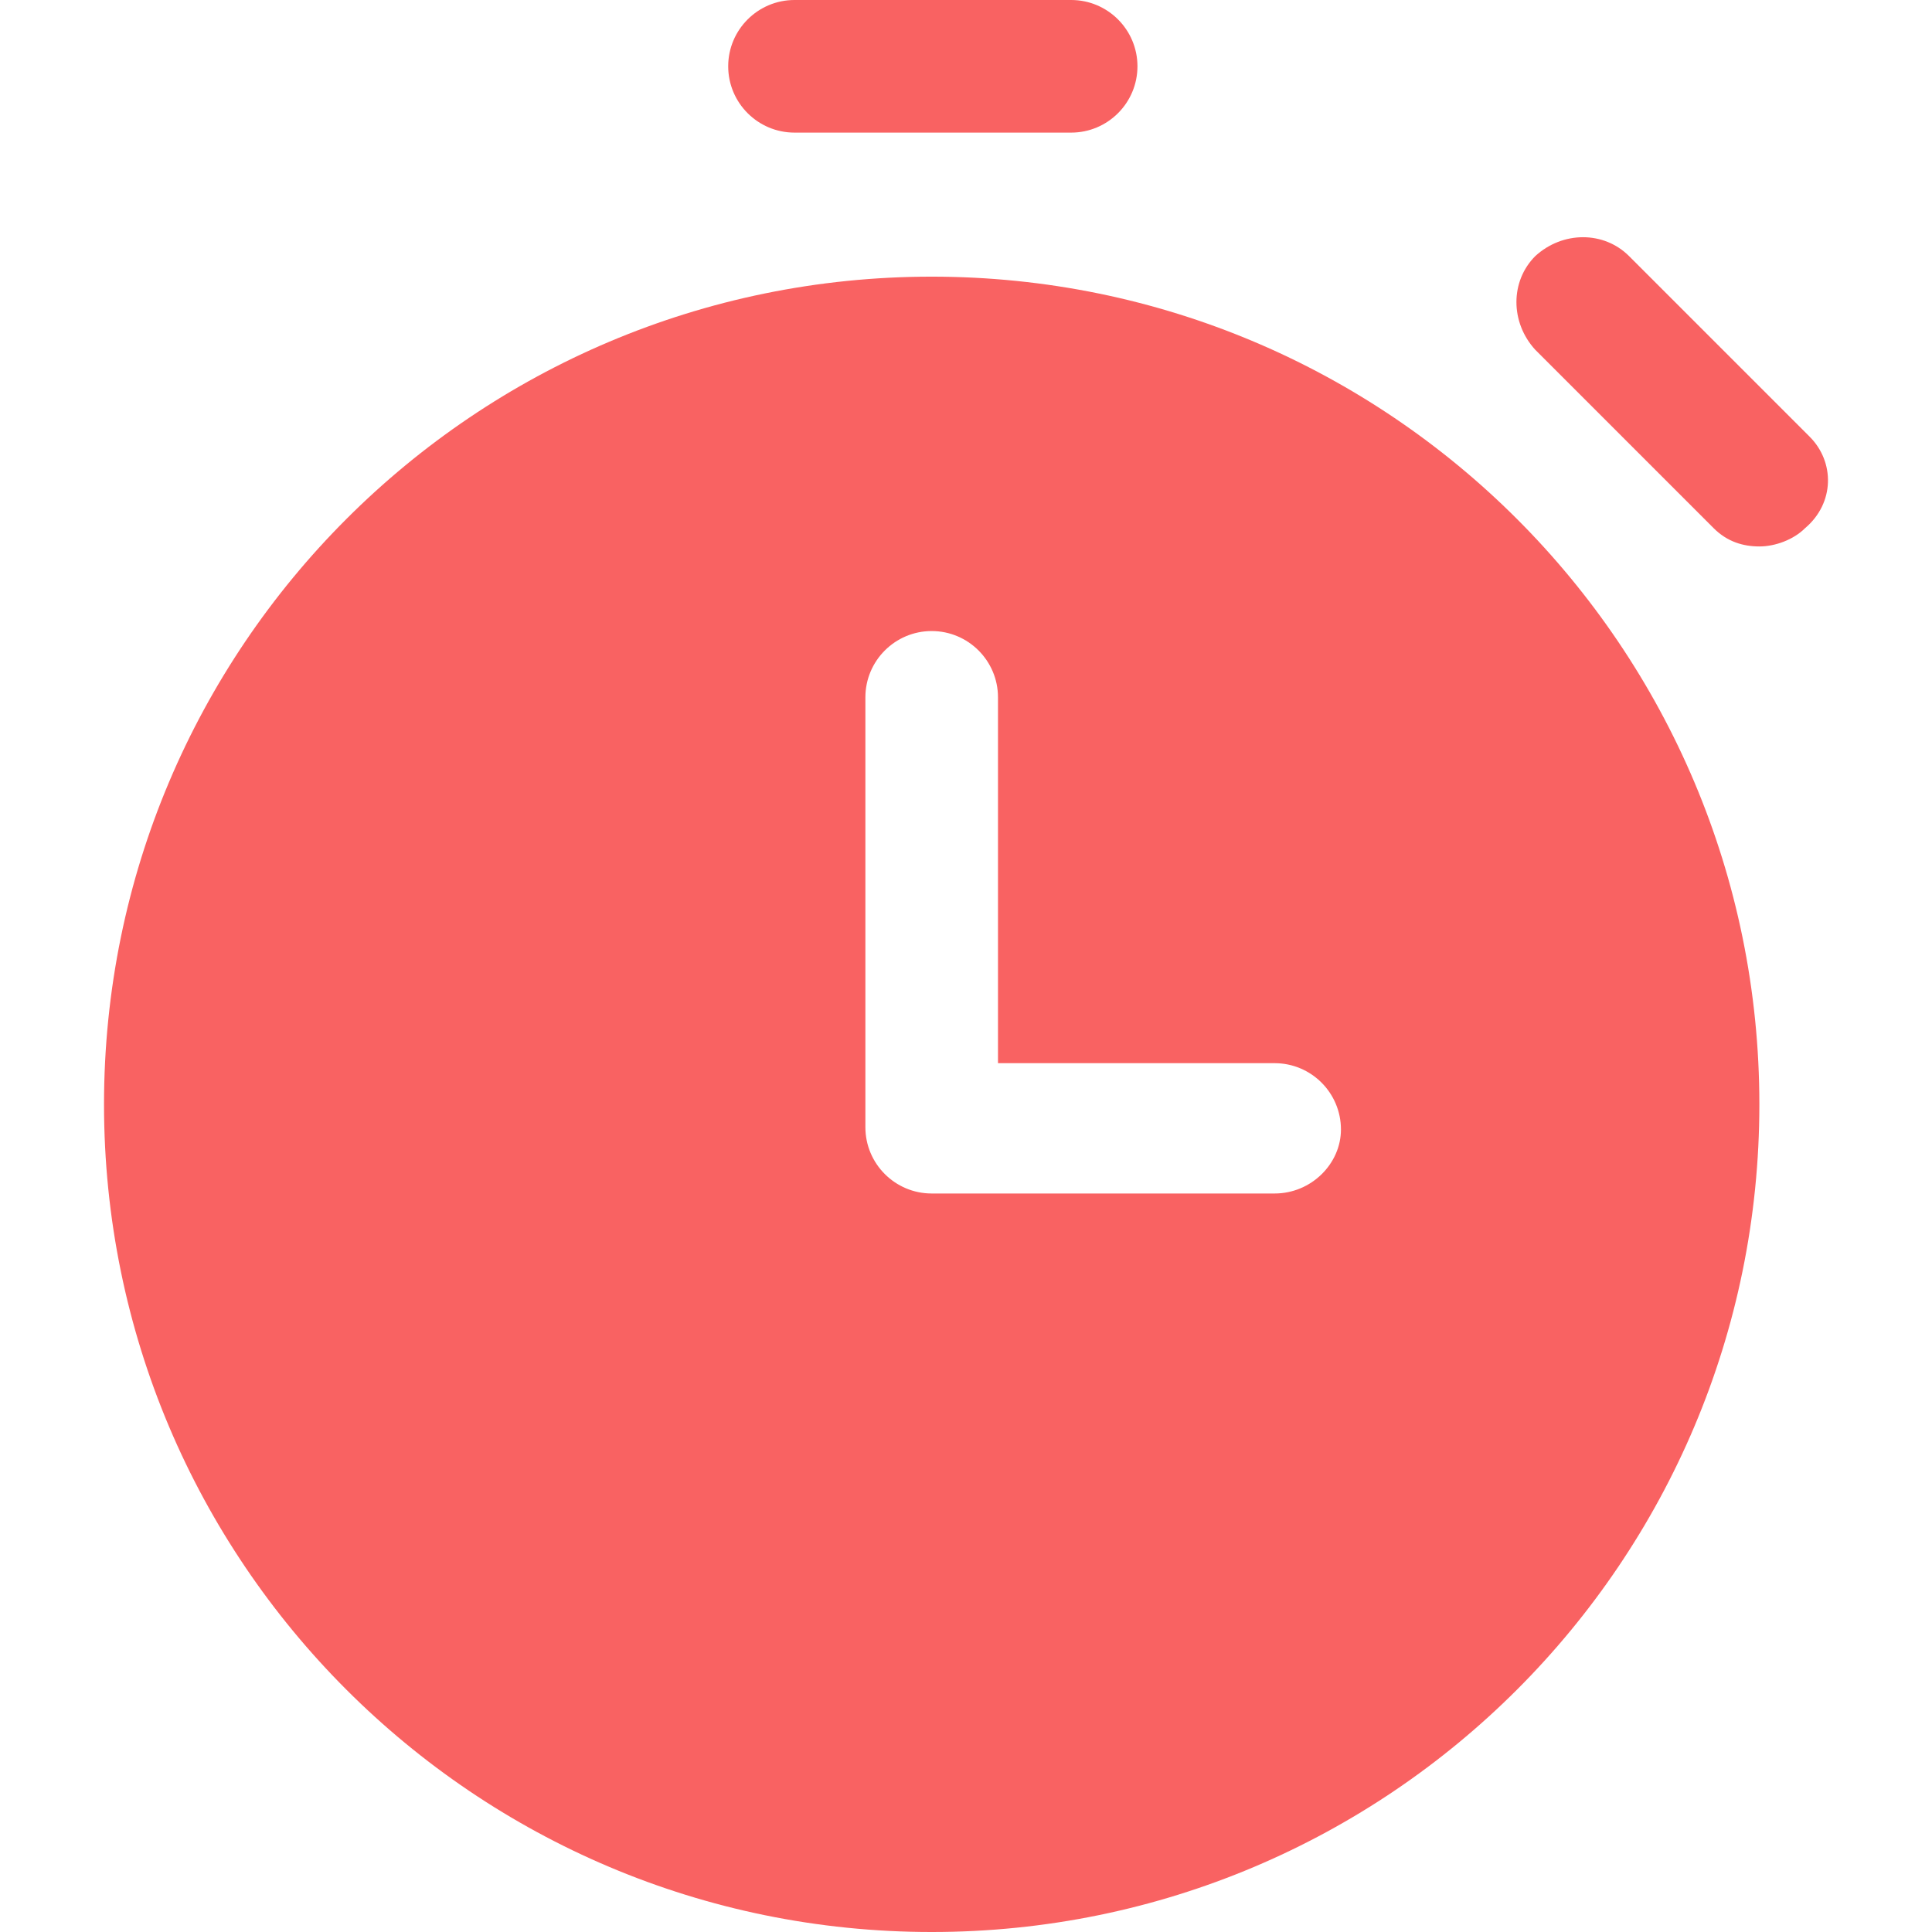 <?xml version="1.0" encoding="iso-8859-1"?>
<!-- Generator: Adobe Illustrator 19.0.0, SVG Export Plug-In . SVG Version: 6.00 Build 0)  -->
<svg version="1.1" id="Capa_1" xmlns="http://www.w3.org/2000/svg" xmlns:xlink="http://www.w3.org/1999/xlink" x="0px" y="0px"
	 viewBox="0 0 441.469 441.469" style="enable-background:new 0 0 441.469 441.469;" xml:space="preserve">
<g>
	<g>
		<path style="fill:#F96262;" d="M244.763,0h-63.216c-8.359,0-15.151,6.792-15.151,15.151s6.792,15.151,15.151,15.151h63.216
			c8.359,0,15.151-6.792,15.151-15.151S253.122,0,244.763,0z"/>
	</g>
</g>
<g>
	<g>
		<path style="fill:#F96262;" d="M413.514,99.788l-41.273-41.273c-5.747-5.747-15.151-5.747-21.42,0c-5.747,5.747-5.747,15.151,0,21.42l40.751,40.751
			c3.135,3.135,6.792,4.18,10.449,4.18c3.657,0,7.837-1.567,10.449-4.18C419.261,114.939,419.261,105.535,413.514,99.788z"/>
	</g>
</g>
<g>
	<g>
		<path style="fill:#F96262;" d="M212.894,63.216c-104.49,0-189.127,84.637-189.127,189.127s84.637,189.127,189.127,189.127S402.02,356.833,402.02,252.343
			S317.384,63.216,212.894,63.216z M291.261,272.718h-78.367c-8.359,0-15.151-6.792-15.151-15.151v-98.22
			c0-8.359,6.792-15.151,15.151-15.151s15.151,6.792,15.151,15.151v83.592h63.216c8.359,0,15.151,6.792,15.151,15.151
			C306.412,265.927,299.62,272.718,291.261,272.718z"/>
	</g>
</g>
<g>
</g>
<g>
</g>
<g>
</g>
<g>
</g>
<g>
</g>
<g>
</g>
<g>
</g>
<g>
</g>
<g>
</g>
<g>
</g>
<g>
</g>
<g>
</g>
<g>
</g>
<g>
</g>
<g>
</g>
</svg>
